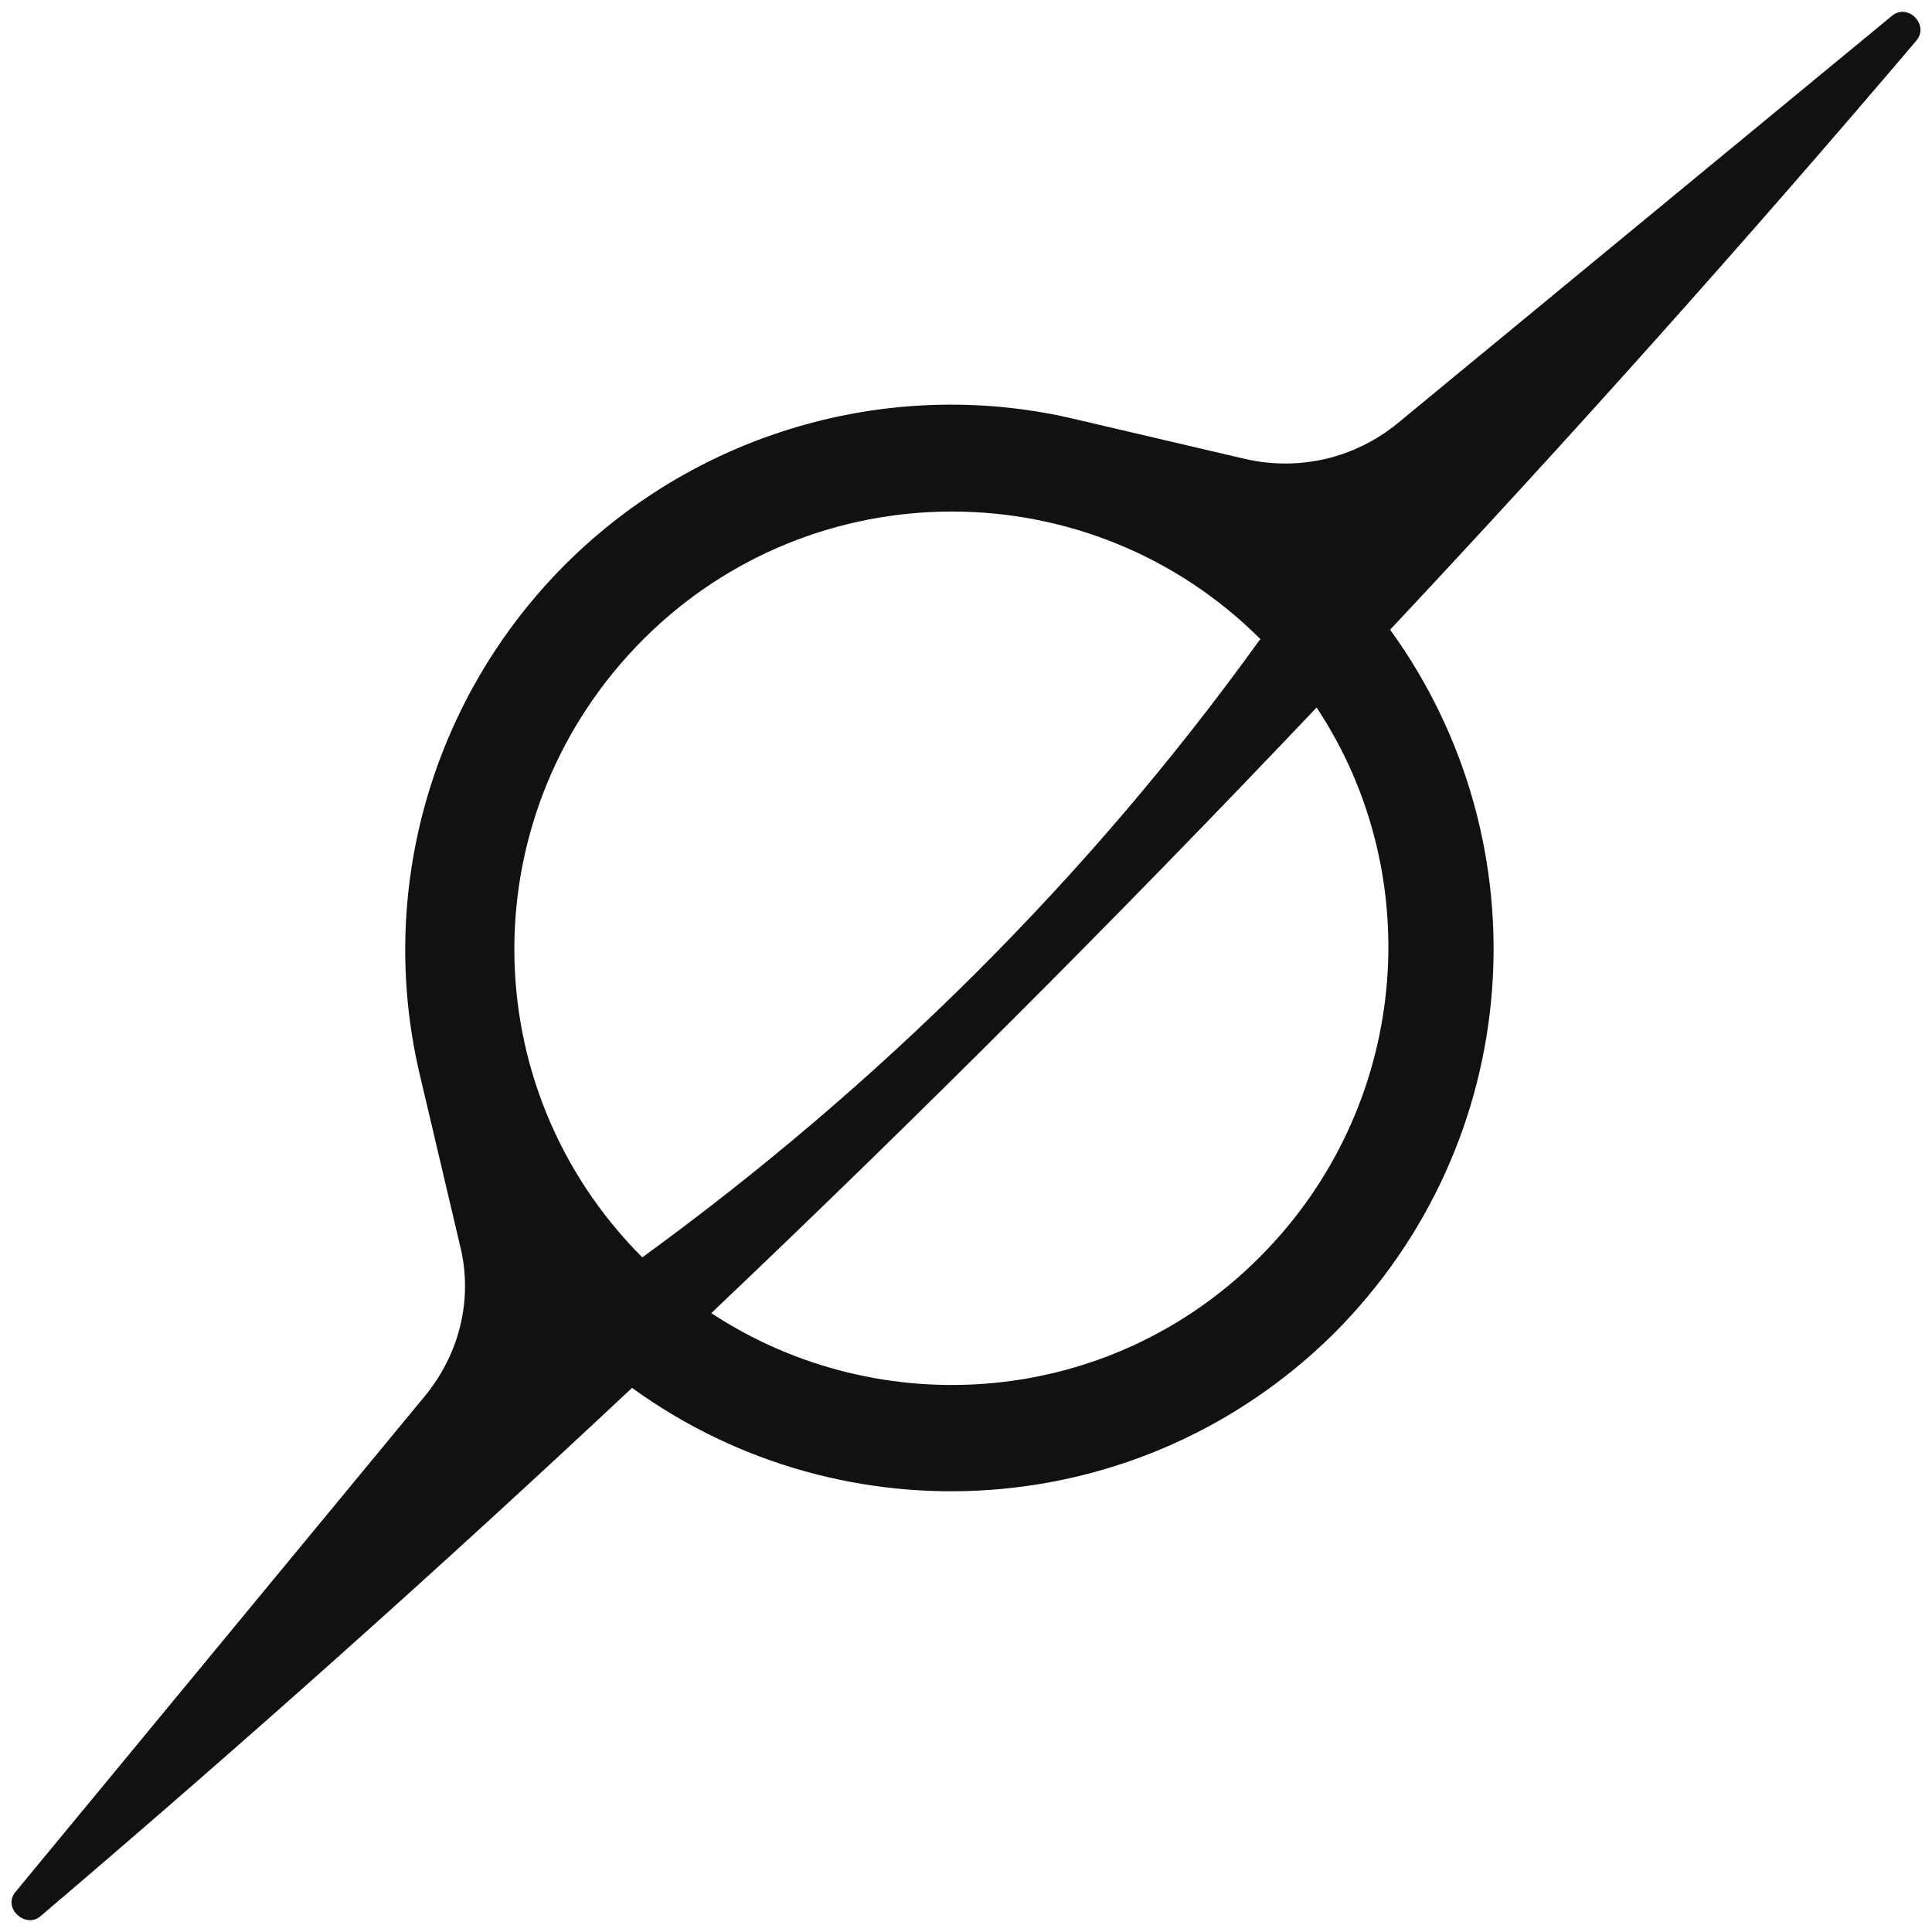 <?xml version="1.0" encoding="UTF-8"?>
<svg id="_图层_2" data-name="图层 2" xmlns="http://www.w3.org/2000/svg" viewBox="0 0 567 567">
  <defs>
    <style>
      .cls-1 {
        fill: #111;
      }

      .cls-2 {
        fill: none;
      }
    </style>
  </defs>
  <g id="_图层_2-2" data-name=" 图层 2">
    <g>
      <rect class="cls-2" width="567" height="567"/>
      <path class="cls-1" d="m4.56,555.22c-3.94,4.74,2.9,10.82,7.24,7.22,59.09-50.3,117-101.94,173.69-155.13,62.29,45.14,149.37,39.97,205.89-15.86,56.47-56.44,62.02-144.02,16.59-206.64,52.78-56.31,104.39-113.97,154.43-172.87,3.94-4.74-2.59-11.21-7.24-7.22l-145,119.51c-12.36,10.12-28.58,14.1-44.59,10.5l-49.26-11.53c-53.56-13-110.79,2.93-150.37,42.4-39.39,39.42-55.66,96.3-42.56,150.55l11.6,49.26c3.93,15.61,0,31.92-10.48,44.54L4.56,555.22h0Zm183.94-186.19c-.03-.1-.12-.07-.15-.17-49.81-50.02-50.1-130.62.52-181.31,50-49.91,131.08-49.91,181.08.06l-.34.29c-50.3,69.92-111.92,130.79-181.12,181.12h0Zm20.24,16.35c60.7-57.63,120.03-116.98,177.66-177.74,33.05,49.91,27,117.58-16.74,161.33-43.88,43.99-111.27,49.02-160.92,16.41h0Z"/>
    </g>
  </g>
</svg>
